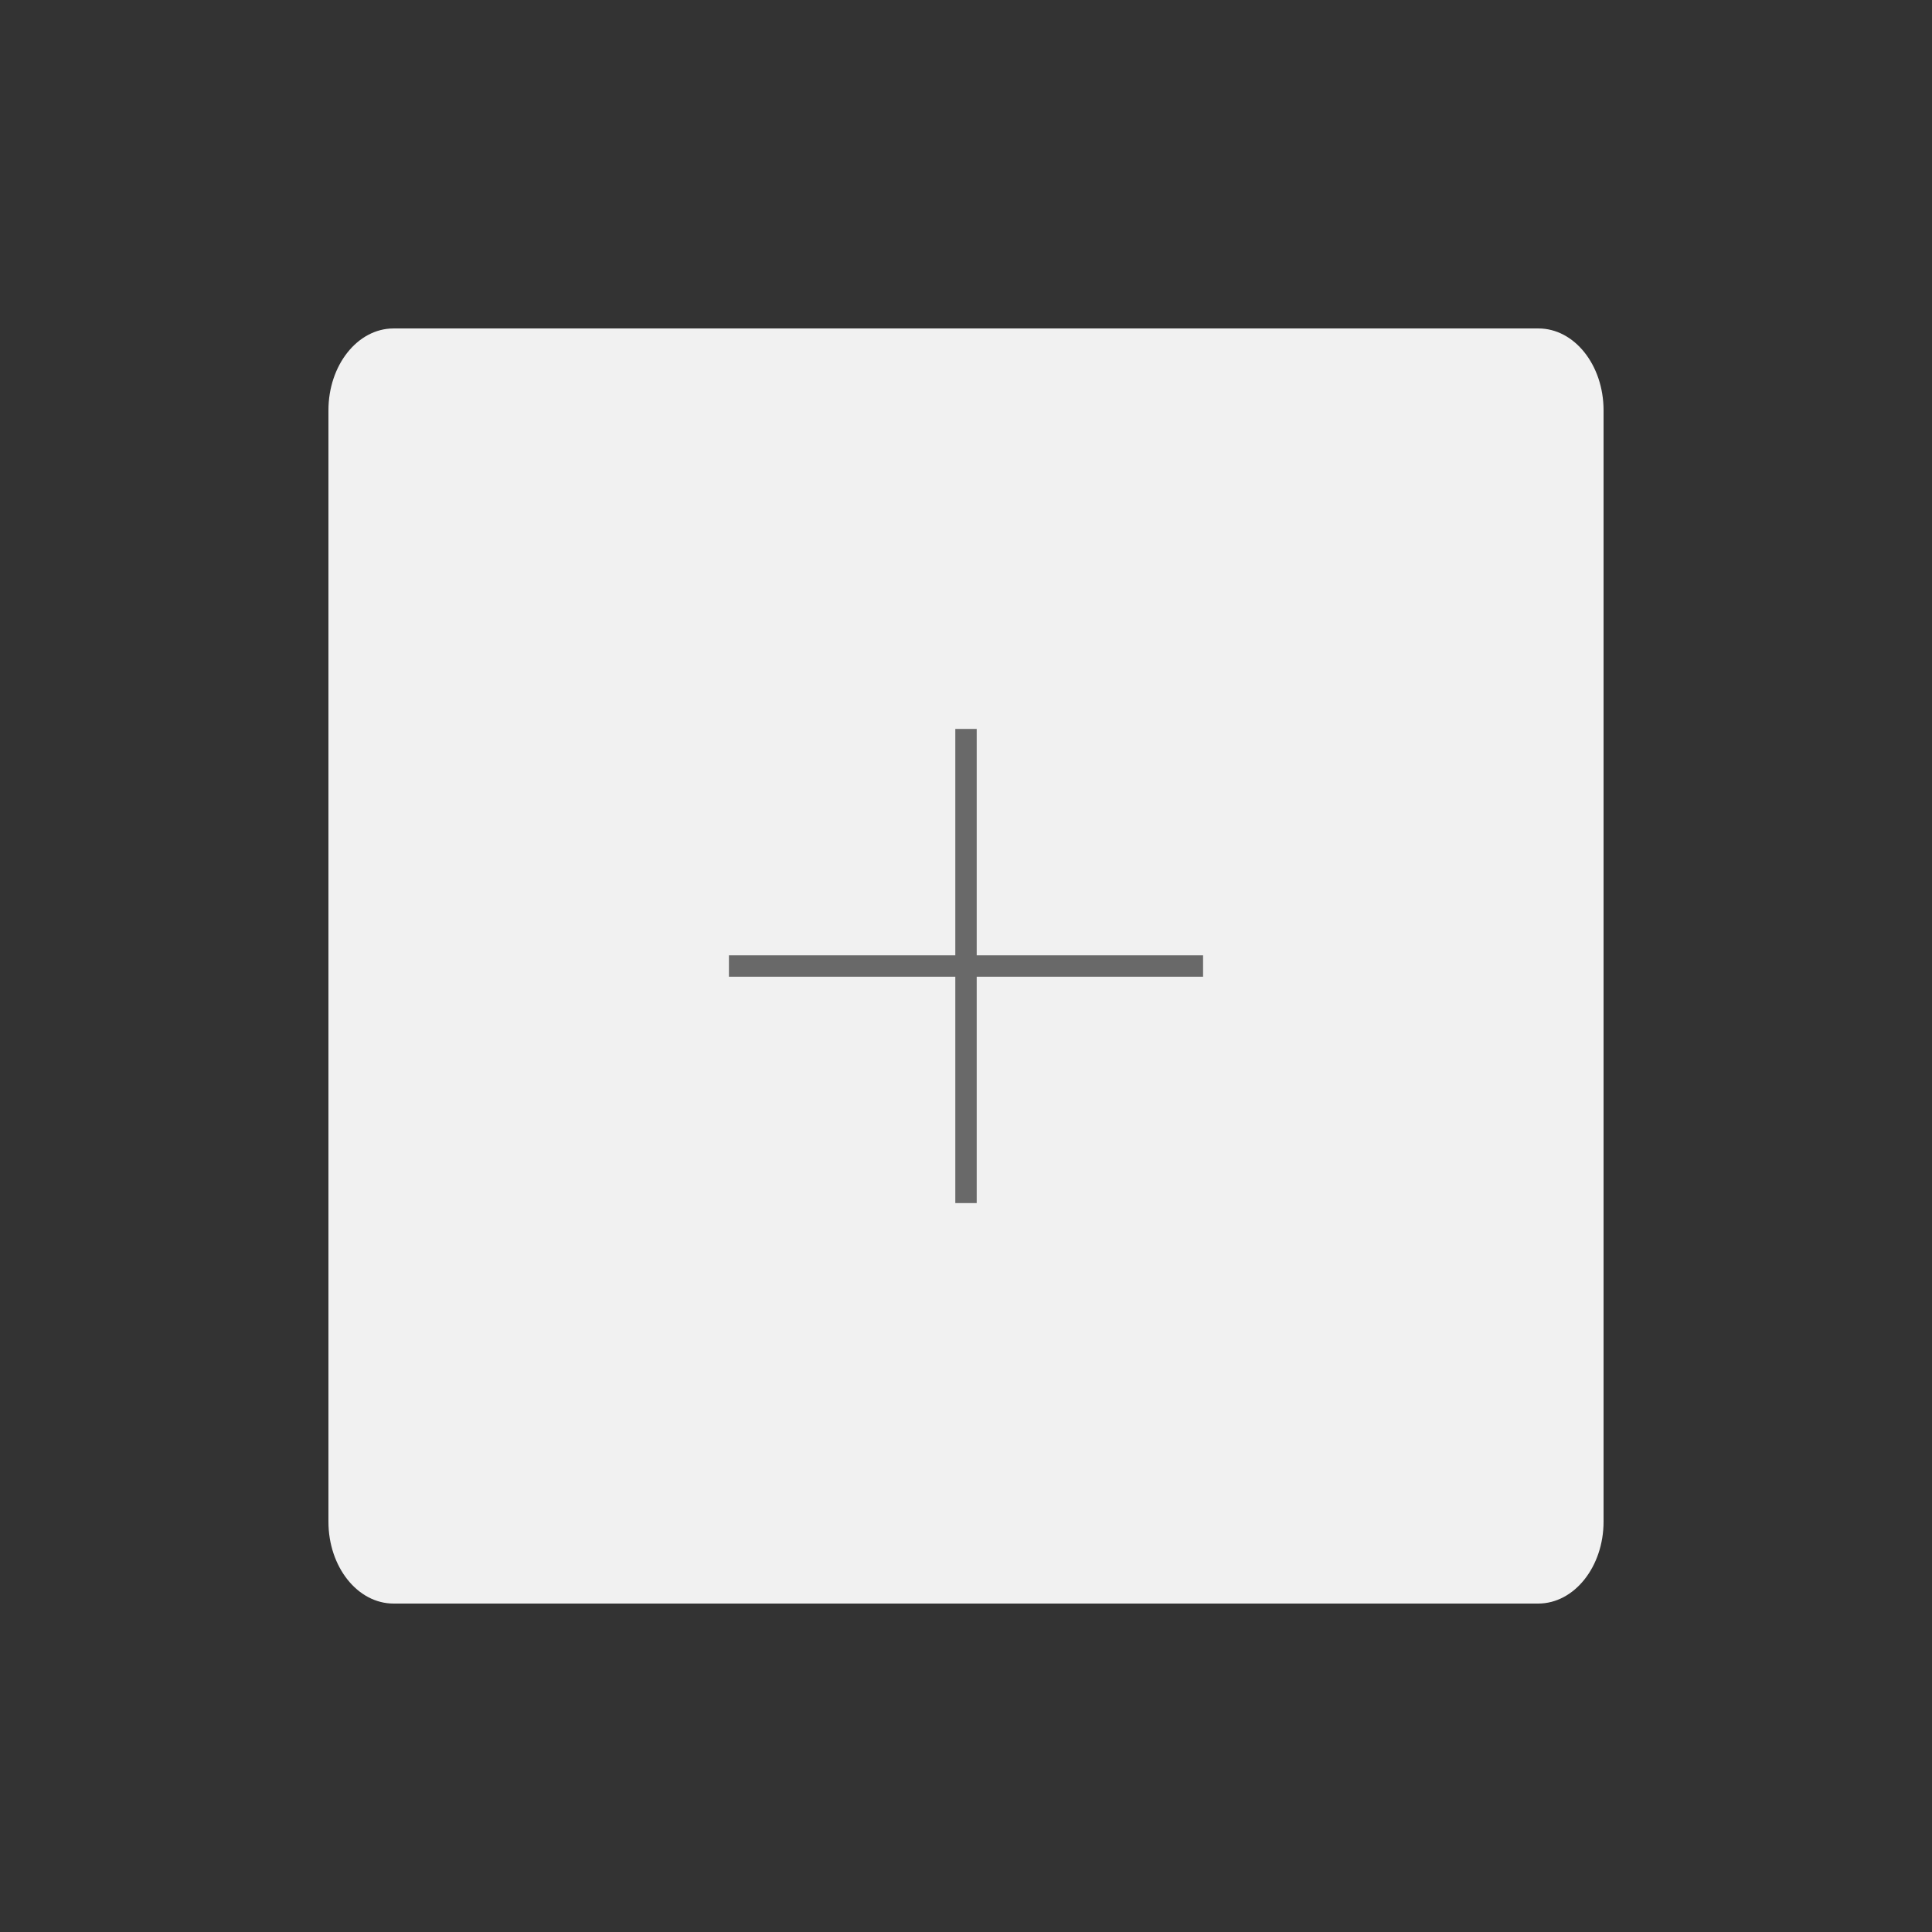 <?xml version="1.0" standalone="no"?><!DOCTYPE svg PUBLIC "-//W3C//DTD SVG 1.1//EN" "http://www.w3.org/Graphics/SVG/1.1/DTD/svg11.dtd"><svg class="icon" width="200px" height="200.00px" viewBox="0 0 1024 1024" version="1.1" xmlns="http://www.w3.org/2000/svg"><rect x="0" y="0" width="1024" height="1024" fill="#333333" stroke="none"/><path d="M815.278 849.92H208.63c-19.067 0.031-34.529-19.379-34.55-43.351V217.513c-0.015-23.962 15.421-43.407 34.483-43.428h606.812c19.067-0.02 34.524 19.384 34.545 43.351v589.056c0 23.916-15.524 43.428-34.642 43.428z" fill="#F1F1F1" /><path d="M506.332 386.345h11.341v251.315h-11.341z" fill="#696969" /><path d="M386.345 506.337h251.31v11.331H386.345z" fill="#696969" /></svg>
